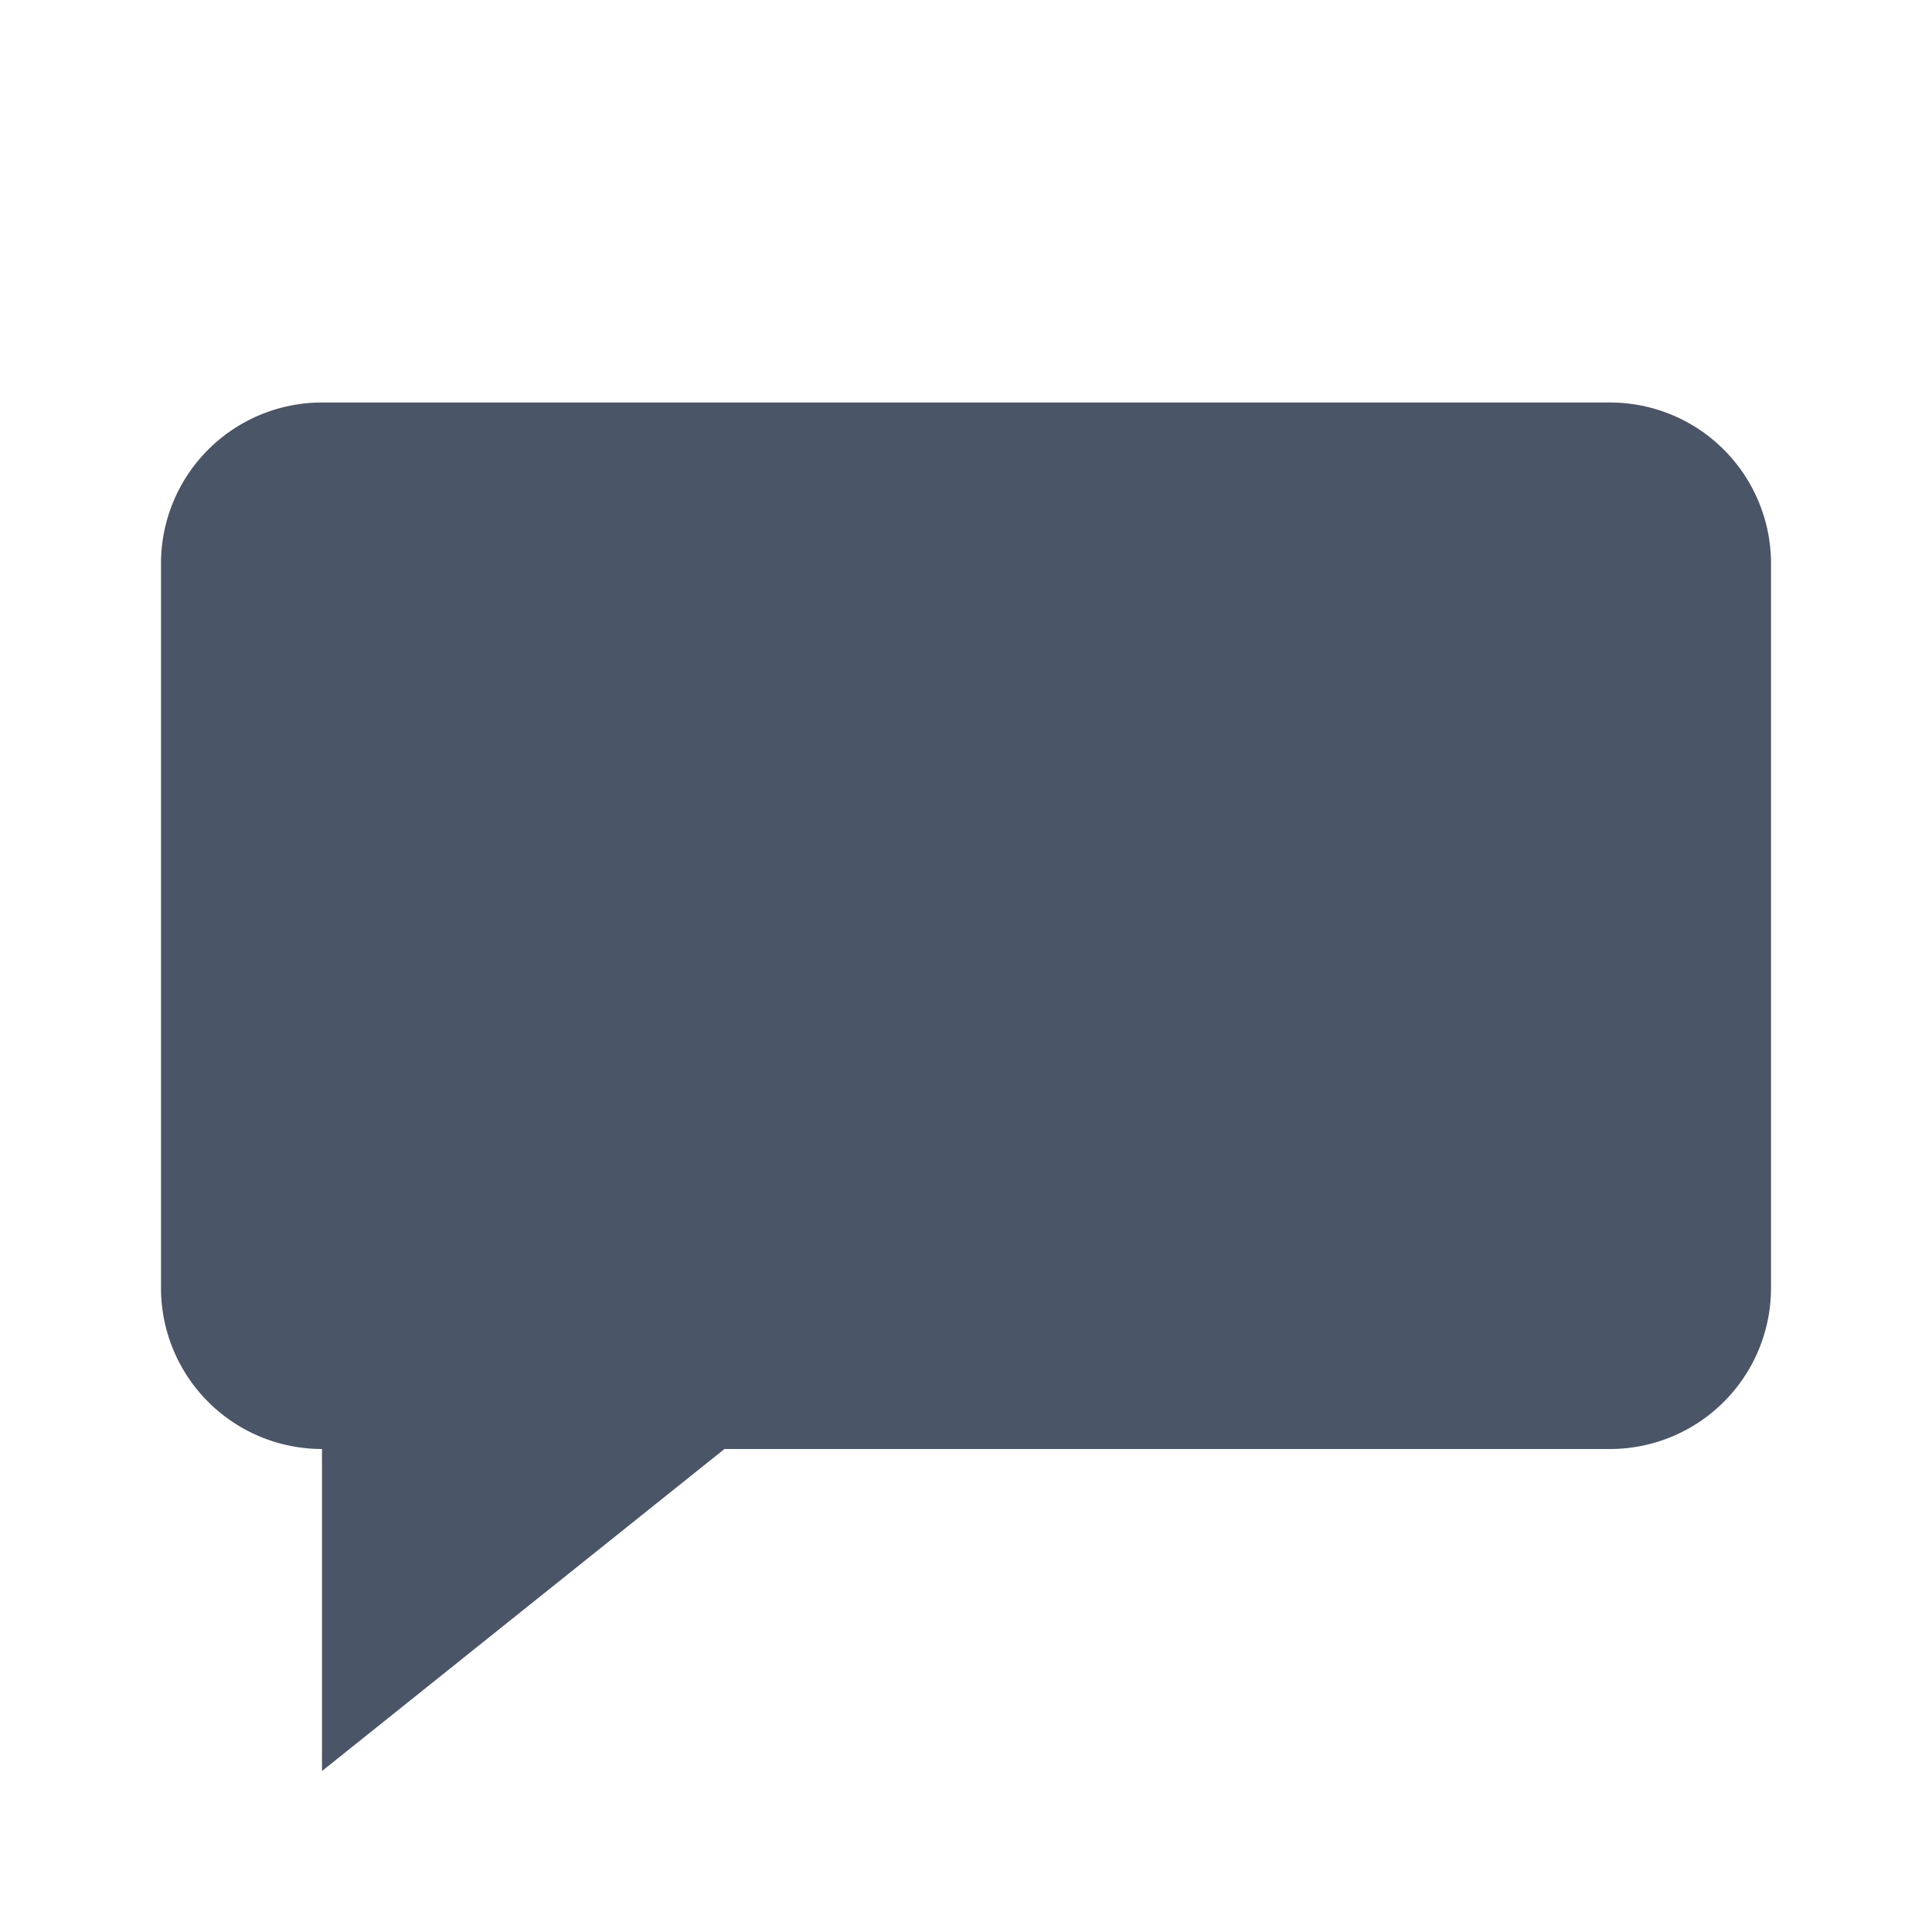 <svg xmlns="http://www.w3.org/2000/svg" width="20" height="20" viewBox="0 0 24 24" fill="none">
  <path d="M4 5h16a2 2 0 0 1 2 2v9a2 2 0 0 1-2 2H9l-5 4v-4H4a2 2 0 0 1-2-2V7a2 2 0 0 1 2-2z" fill="#4A5568"/>
</svg>
